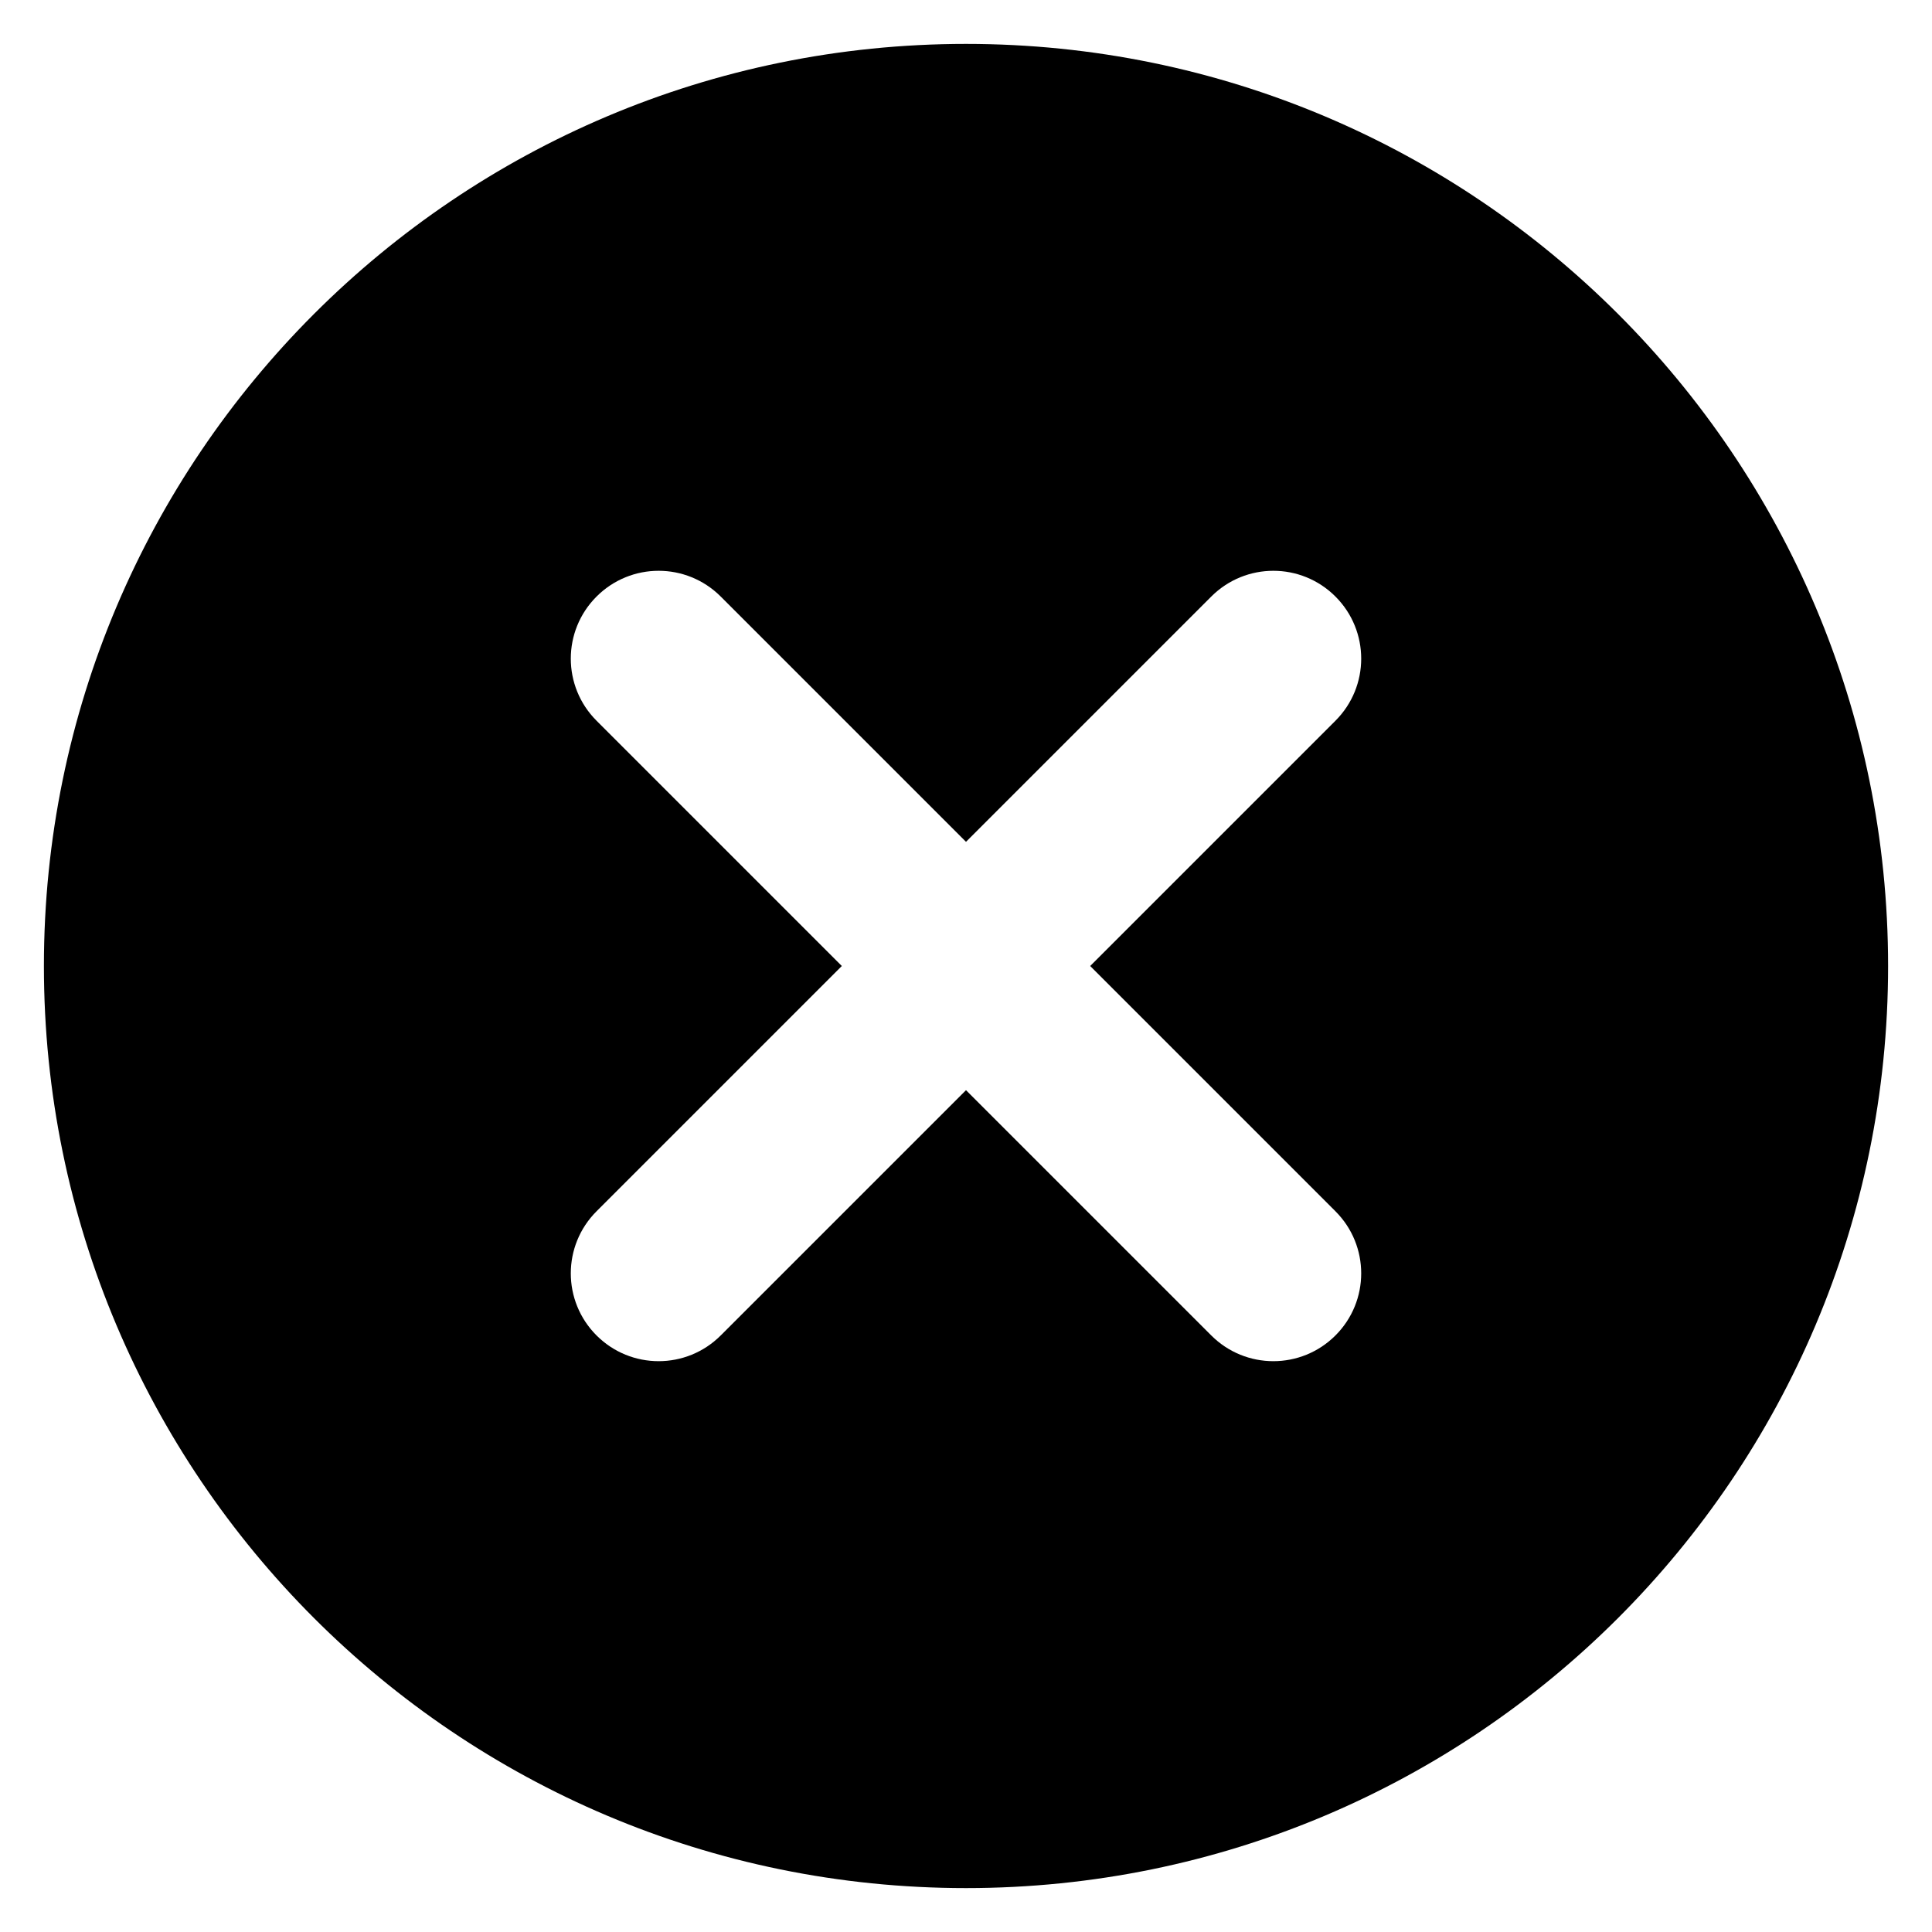 <?xml version="1.0" encoding="utf-8"?>
<!-- Generator: Adobe Illustrator 15.1.0, SVG Export Plug-In . SVG Version: 6.00 Build 0)  -->
<!DOCTYPE svg PUBLIC "-//W3C//DTD SVG 1.1//EN" "http://www.w3.org/Graphics/SVG/1.1/DTD/svg11.dtd">
<svg version="1.1" id="Layer_2" xmlns="http://www.w3.org/2000/svg" xmlns:xlink="http://www.w3.org/1999/xlink" x="0px" y="0px"
	 width="22px" height="22px" viewBox="0 0 22 22" enable-background="new 0 0 22 22" xml:space="preserve">
<path fill="#000000" d="M11,0.5C5.201,0.5,0.5,5.201,0.5,11c0,5.8,4.701,10.5,10.5,10.5c5.8,0,10.5-4.7,10.5-10.5
	C21.5,5.201,16.8,0.5,11,0.5z M15.207,13.793c0.391,0.391,0.391,1.023,0,1.414C15.012,15.402,14.756,15.5,14.5,15.5
	s-0.512-0.098-0.707-0.293L11,12.414l-2.793,2.793C8.012,15.402,7.756,15.5,7.5,15.5s-0.512-0.098-0.707-0.293
	c-0.391-0.391-0.391-1.023,0-1.414L9.586,11L6.793,8.207c-0.391-0.391-0.391-1.023,0-1.414s1.023-0.391,1.414,0L11,9.586
	l2.793-2.793c0.391-0.391,1.023-0.391,1.414,0s0.391,1.023,0,1.414L12.414,11L15.207,13.793z"/>
</svg>
